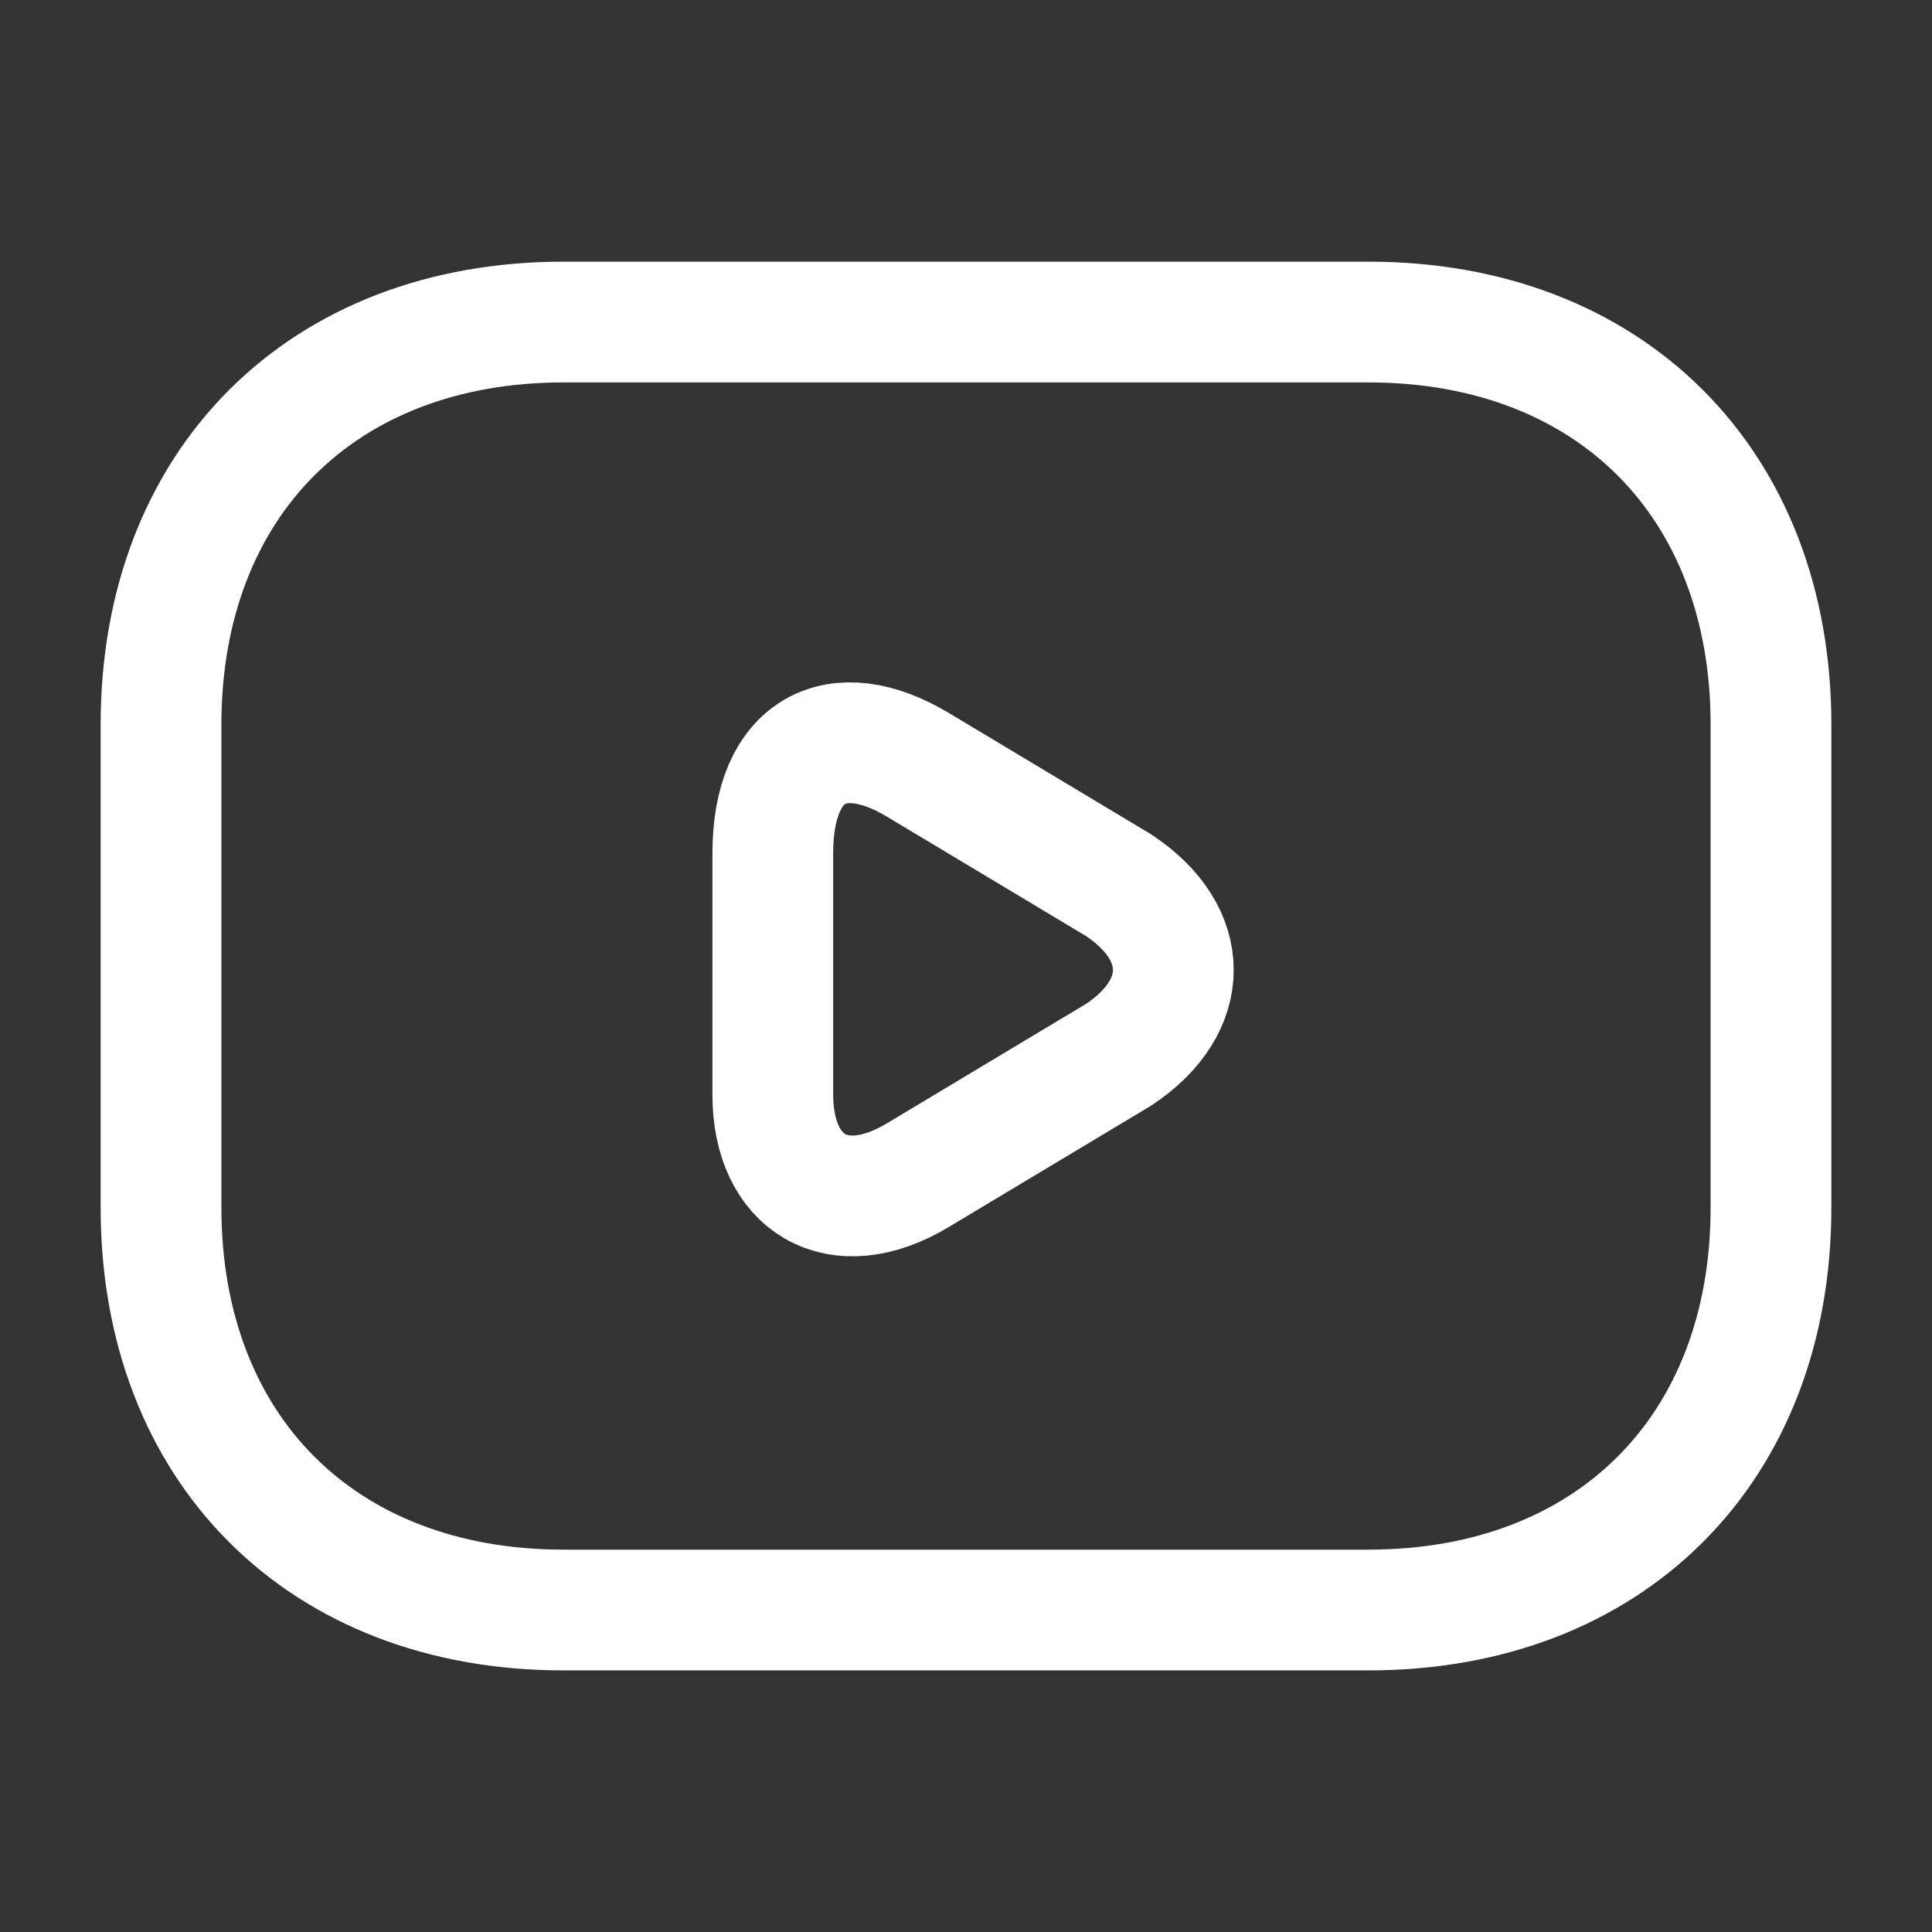 <svg width="32" height="32" viewBox="0 0 32 32" fill="none" xmlns="http://www.w3.org/2000/svg">
<rect x="0" y="0" width="32" height="32" fill="#333333" stroke="none"/>
<path d="M22.666 26.667H9.333C5.333 26.667 2.667 24.001 2.667 20.001V12.001C2.667 8.001 5.333 5.334 9.333 5.334H22.666C26.666 5.334 29.333 8.001 29.333 12.001V20.001C29.333 24.001 26.666 26.667 22.666 26.667Z" stroke="white" stroke-width="2" stroke-miterlimit="10" stroke-linecap="round" stroke-linejoin="round"/>
<path d="M15.2 12.666L18.534 14.666C19.734 15.466 19.734 16.666 18.534 17.466L15.2 19.466C13.867 20.266 12.8 19.6 12.8 18.133V14.133C12.8 12.4 13.867 11.866 15.2 12.666Z" stroke="white" stroke-width="2" stroke-miterlimit="10" stroke-linecap="round" stroke-linejoin="round"/>
</svg>
